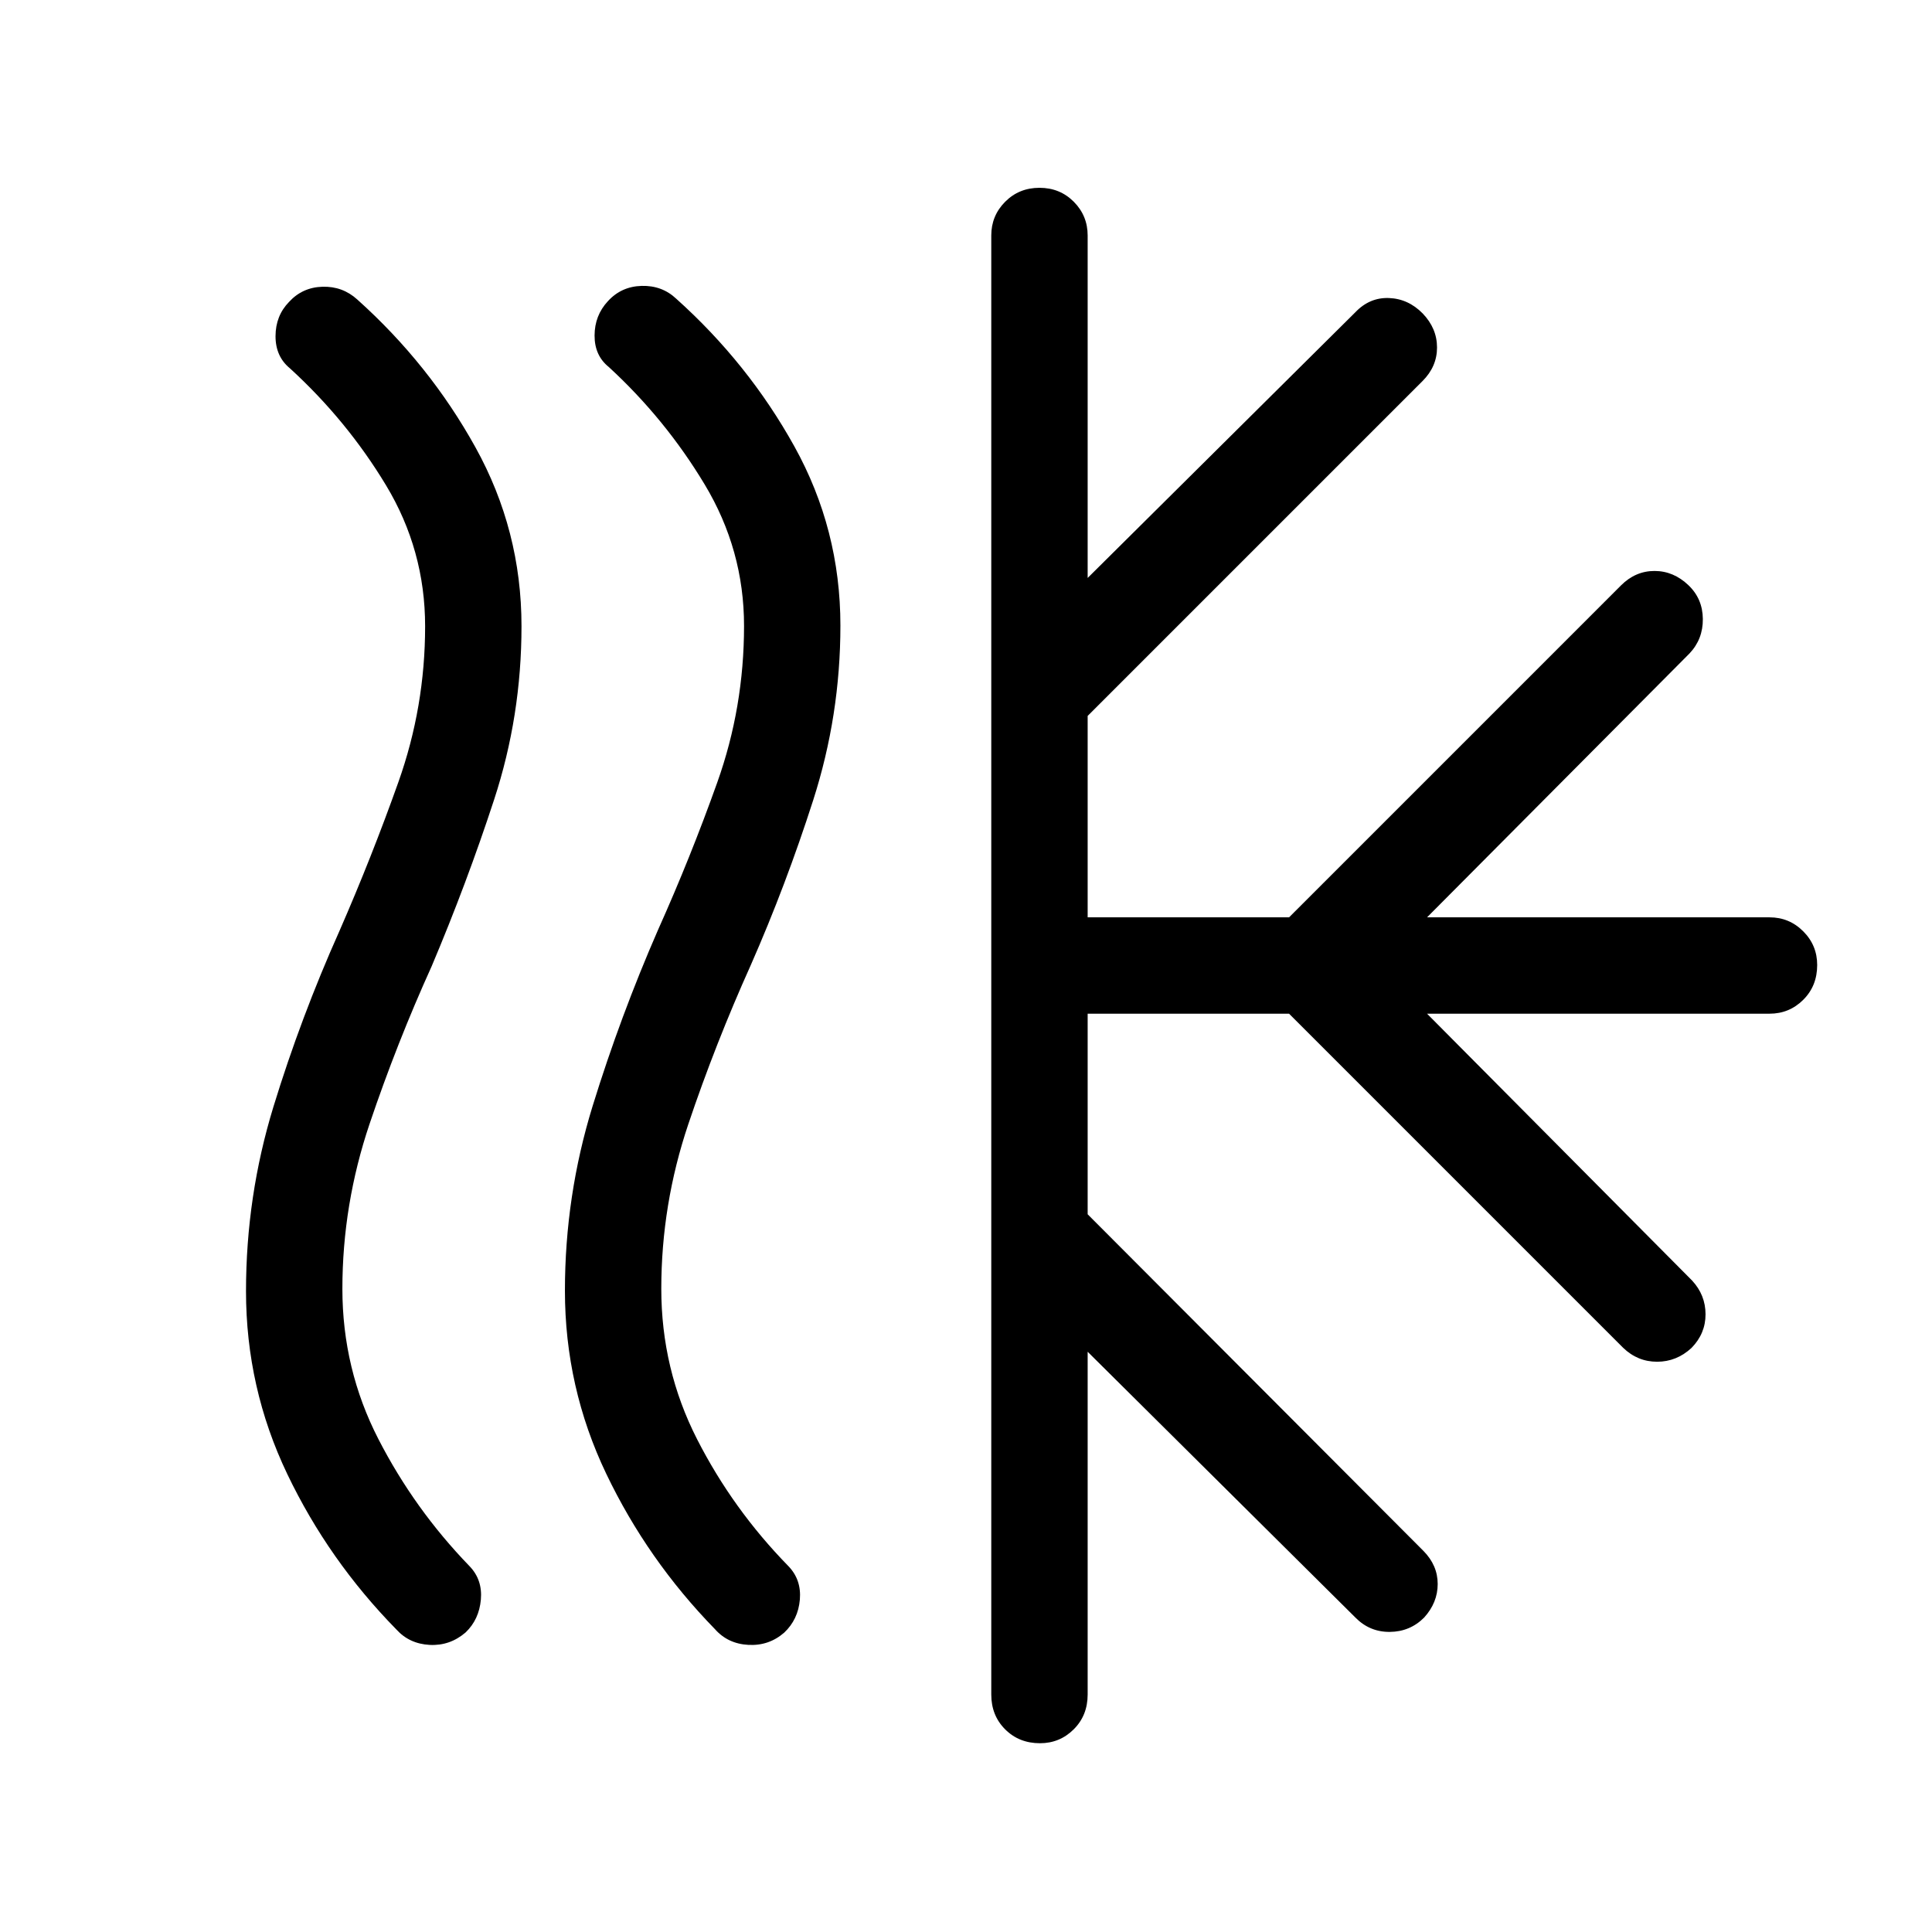 <svg xmlns="http://www.w3.org/2000/svg" height="40" viewBox="0 -960 960 960" width="40"><path d="M231.38-148.87q-7.84 6.75-17.9 6.21-10.07-.55-16.48-7.62-33.76-34.41-54.26-77.28-20.5-42.86-20.5-90.86 0-47.17 13.63-91.65 13.63-44.49 32.84-87.43 15.96-36.53 29.25-73.89 13.28-37.37 13.28-77.4 0-37.88-19.44-70.1-19.44-32.23-47.75-58.1-7.16-5.88-7.14-16 .03-10.11 6.68-16.95 6.65-7.29 16.65-7.58 9.99-.29 17.31 6.36 35.8 32.11 58.69 73.41t22.89 88.92q0 44.59-13.6 86.14-13.59 41.55-31.06 82.86-17.25 38.06-30.8 78.19-13.54 40.13-13.54 82.05 0 39.83 17.9 74.67 17.9 34.85 45.24 63.1 6.55 6.77 5.67 16.66-.88 9.88-7.56 16.29Zm158.27.13q-7.6 6.62-17.79 6.07-10.19-.55-16.59-7.8-33.54-34.38-54.05-77.27-20.51-42.9-20.51-90.9 0-47.16 13.75-91.75 13.76-44.59 32.52-87.58 16.15-36.02 29.44-73.29 13.29-37.28 13.29-77.73 0-37.74-19.54-70.25-19.54-32.52-47.66-58.39-7.1-5.69-7.07-15.65.02-9.96 6.61-17.05 6.66-7.33 16.78-7.61 10.12-.28 17.18 6.37 35.8 32.11 58.69 73.35 22.89 41.24 22.89 89.07 0 44.57-13.51 86.72-13.52 42.15-30.95 81.81-17.72 39.4-31.13 79.26-13.41 39.85-13.41 81.75 0 39.86 17.76 74.7t45.38 63.09q6.55 6.77 5.71 16.66-.85 9.88-7.79 16.42ZM492.56-118v-725q0-9.81 6.9-16.75 6.9-6.93 17.05-6.93 10.16 0 17.05 6.93 6.89 6.94 6.89 16.75v170.18l133.02-132.03q7.09-7.42 16.69-7.06 9.6.36 16.78 7.68 7.11 7.42 7.11 16.9 0 9.47-7.18 16.65L540.45-604.26v100.08h100.08l164.93-164.93q7.18-7.18 16.66-7.18 9.47 0 16.89 7.11 7.04 6.73 7.12 16.76.09 10.02-6.62 17.11L709.09-504.18h170.18q9.81 0 16.74 6.94 6.94 6.93 6.94 16.74 0 10.42-6.94 17.31-6.93 6.89-16.74 6.89H709.09l131.68 132.57q6.69 7.2 6.7 16.78.02 9.58-6.97 16.73-7.42 6.86-17.1 6.86-9.68 0-16.87-6.93l-166-166.01H540.45v99.67l166.87 167.29q7.06 7.16 7.06 16.42 0 9.25-6.74 16.68-7.02 7.03-17.05 7.12-10.03.08-17.12-7.15L540.45-288.32V-118q0 10.42-6.94 17.31-6.93 6.89-16.75 6.89-10.41 0-17.3-6.89-6.9-6.89-6.9-17.31Z"/></svg>